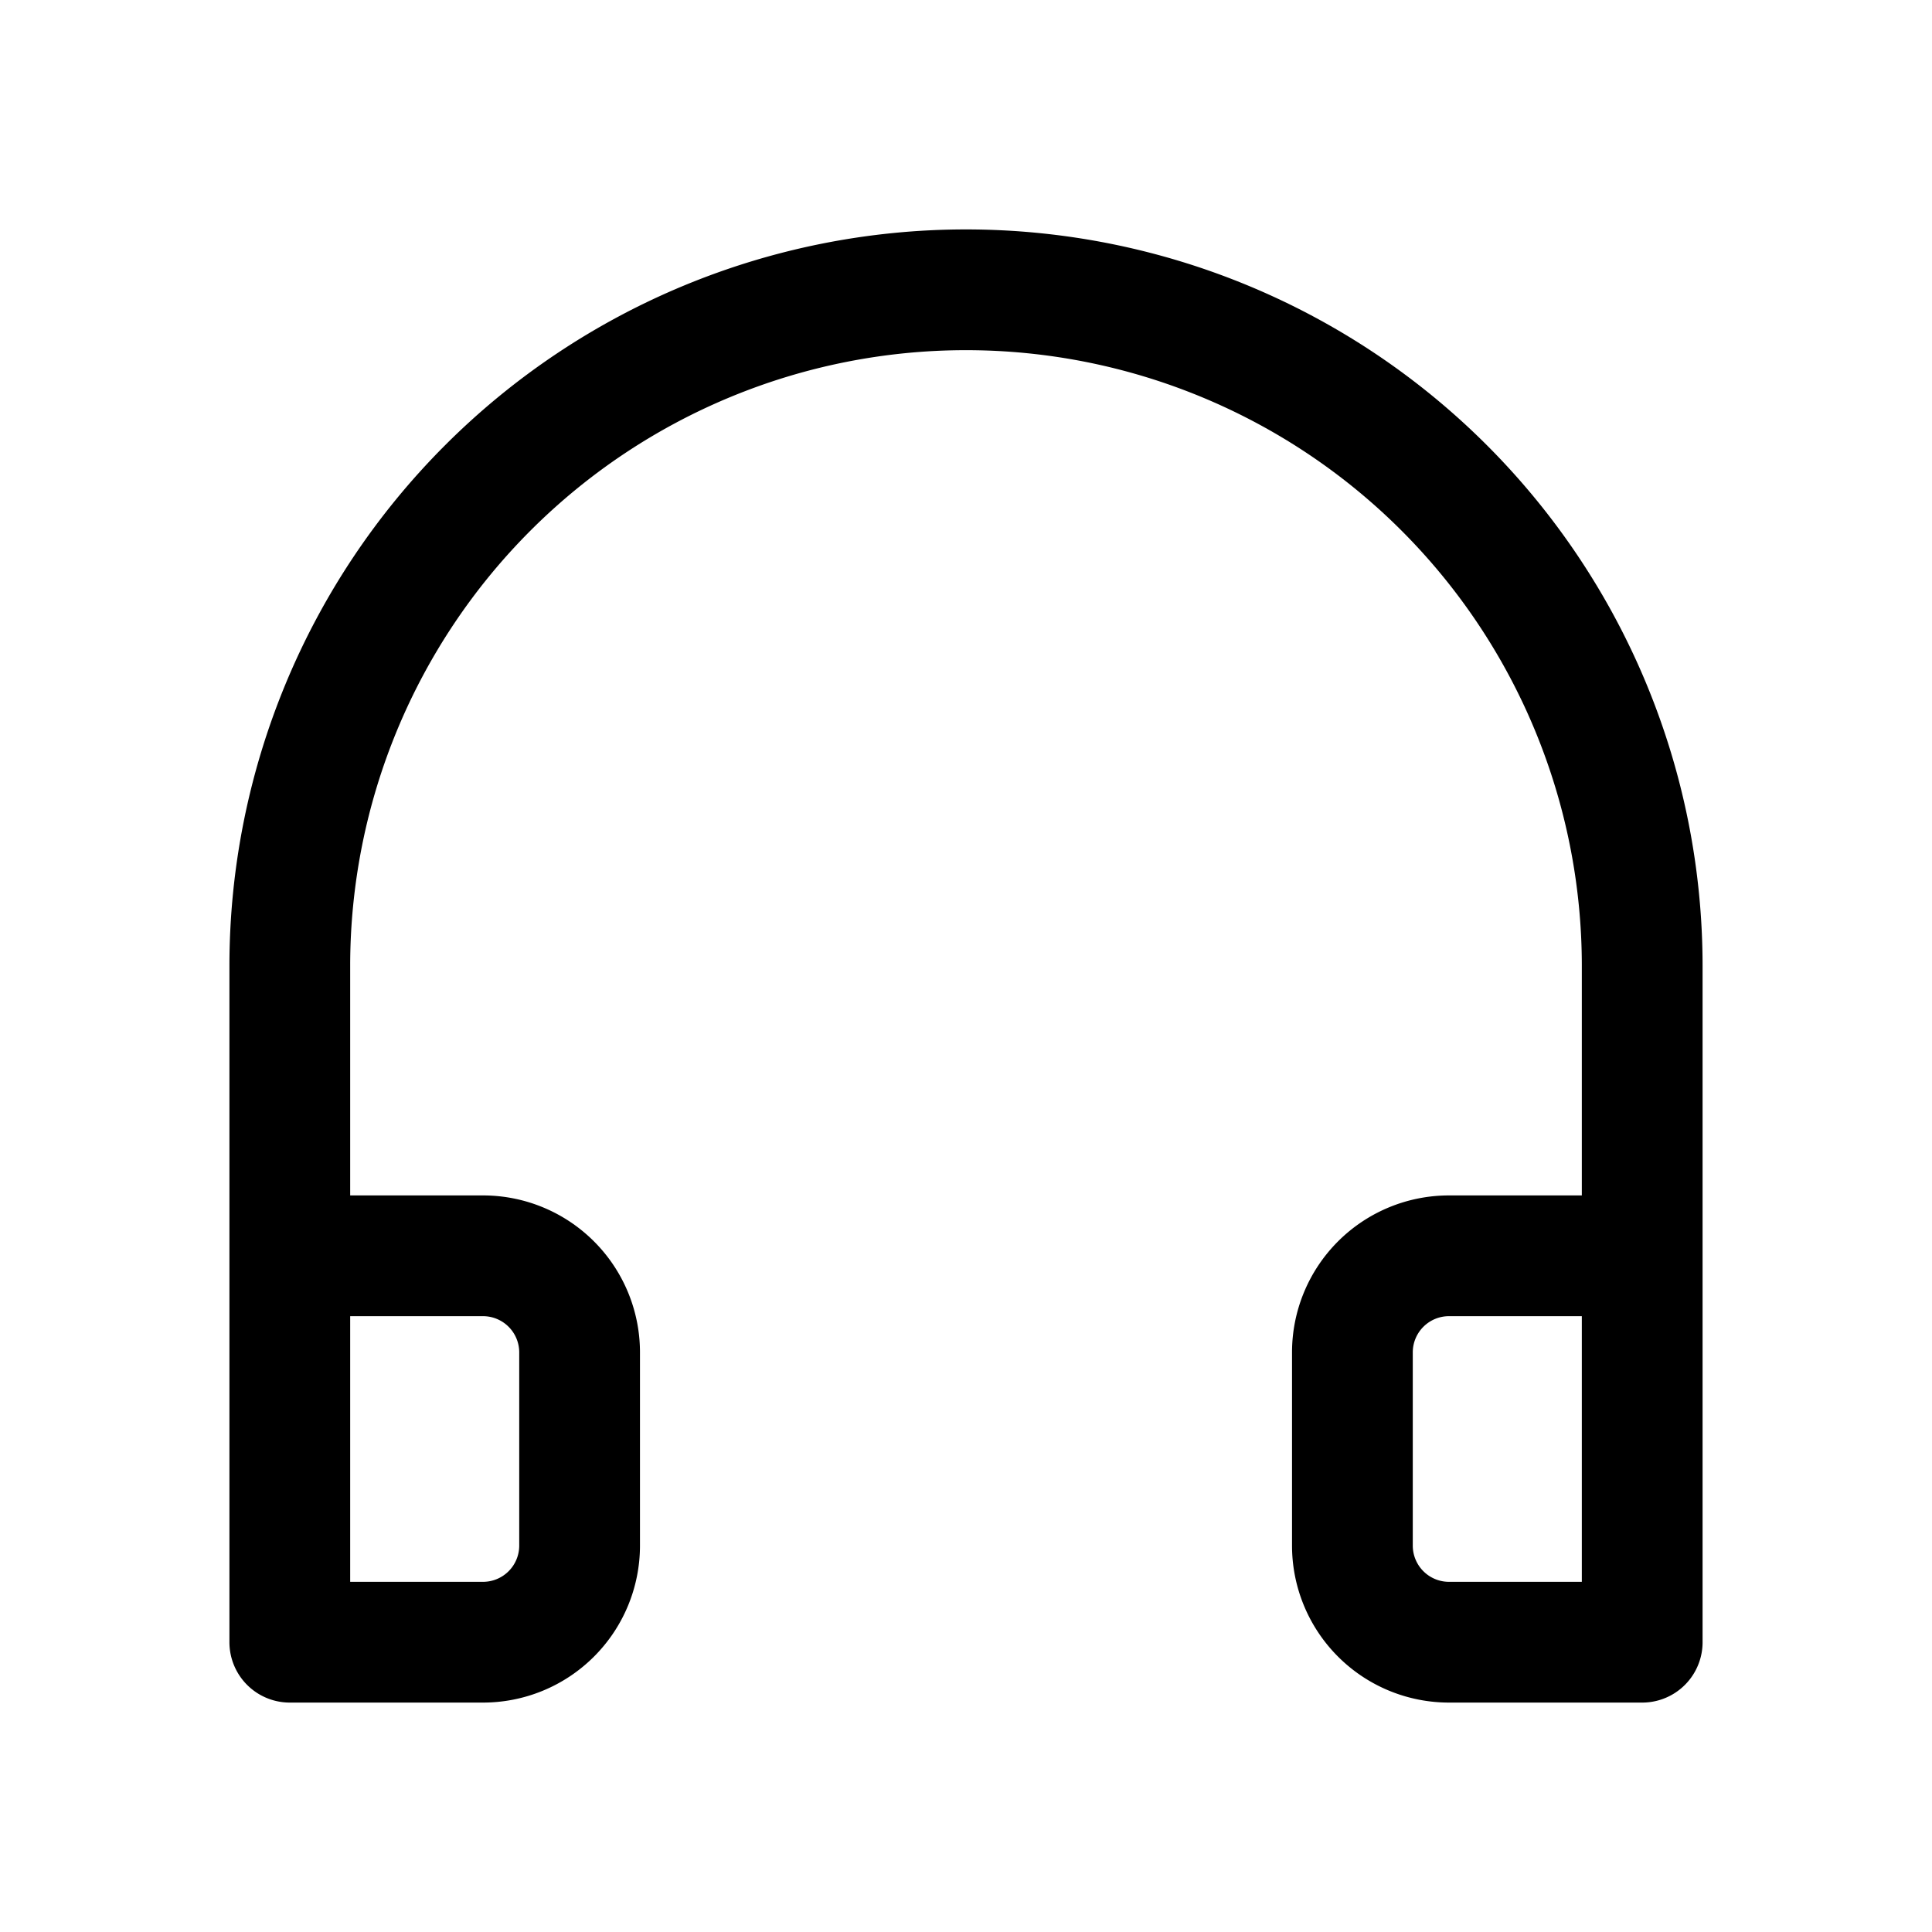 <svg xmlns="http://www.w3.org/2000/svg" fill="none" viewBox="0 0 24 24" stroke-width="1.5" stroke="currentColor" aria-hidden="true" data-slot="icon">
  <path stroke-linejoin="round" d="M3.6 15.6H6a1.2 1.2 0 0 1 1.2 1.2v2.4A1.2 1.2 0 0 1 6 20.4H3.6V12a8.4 8.4 0 0 1 16.8 0v8.4H18a1.2 1.2 0 0 1-1.2-1.2v-2.4a1.2 1.2 0 0 1 1.2-1.2h2.4"/>
</svg>
